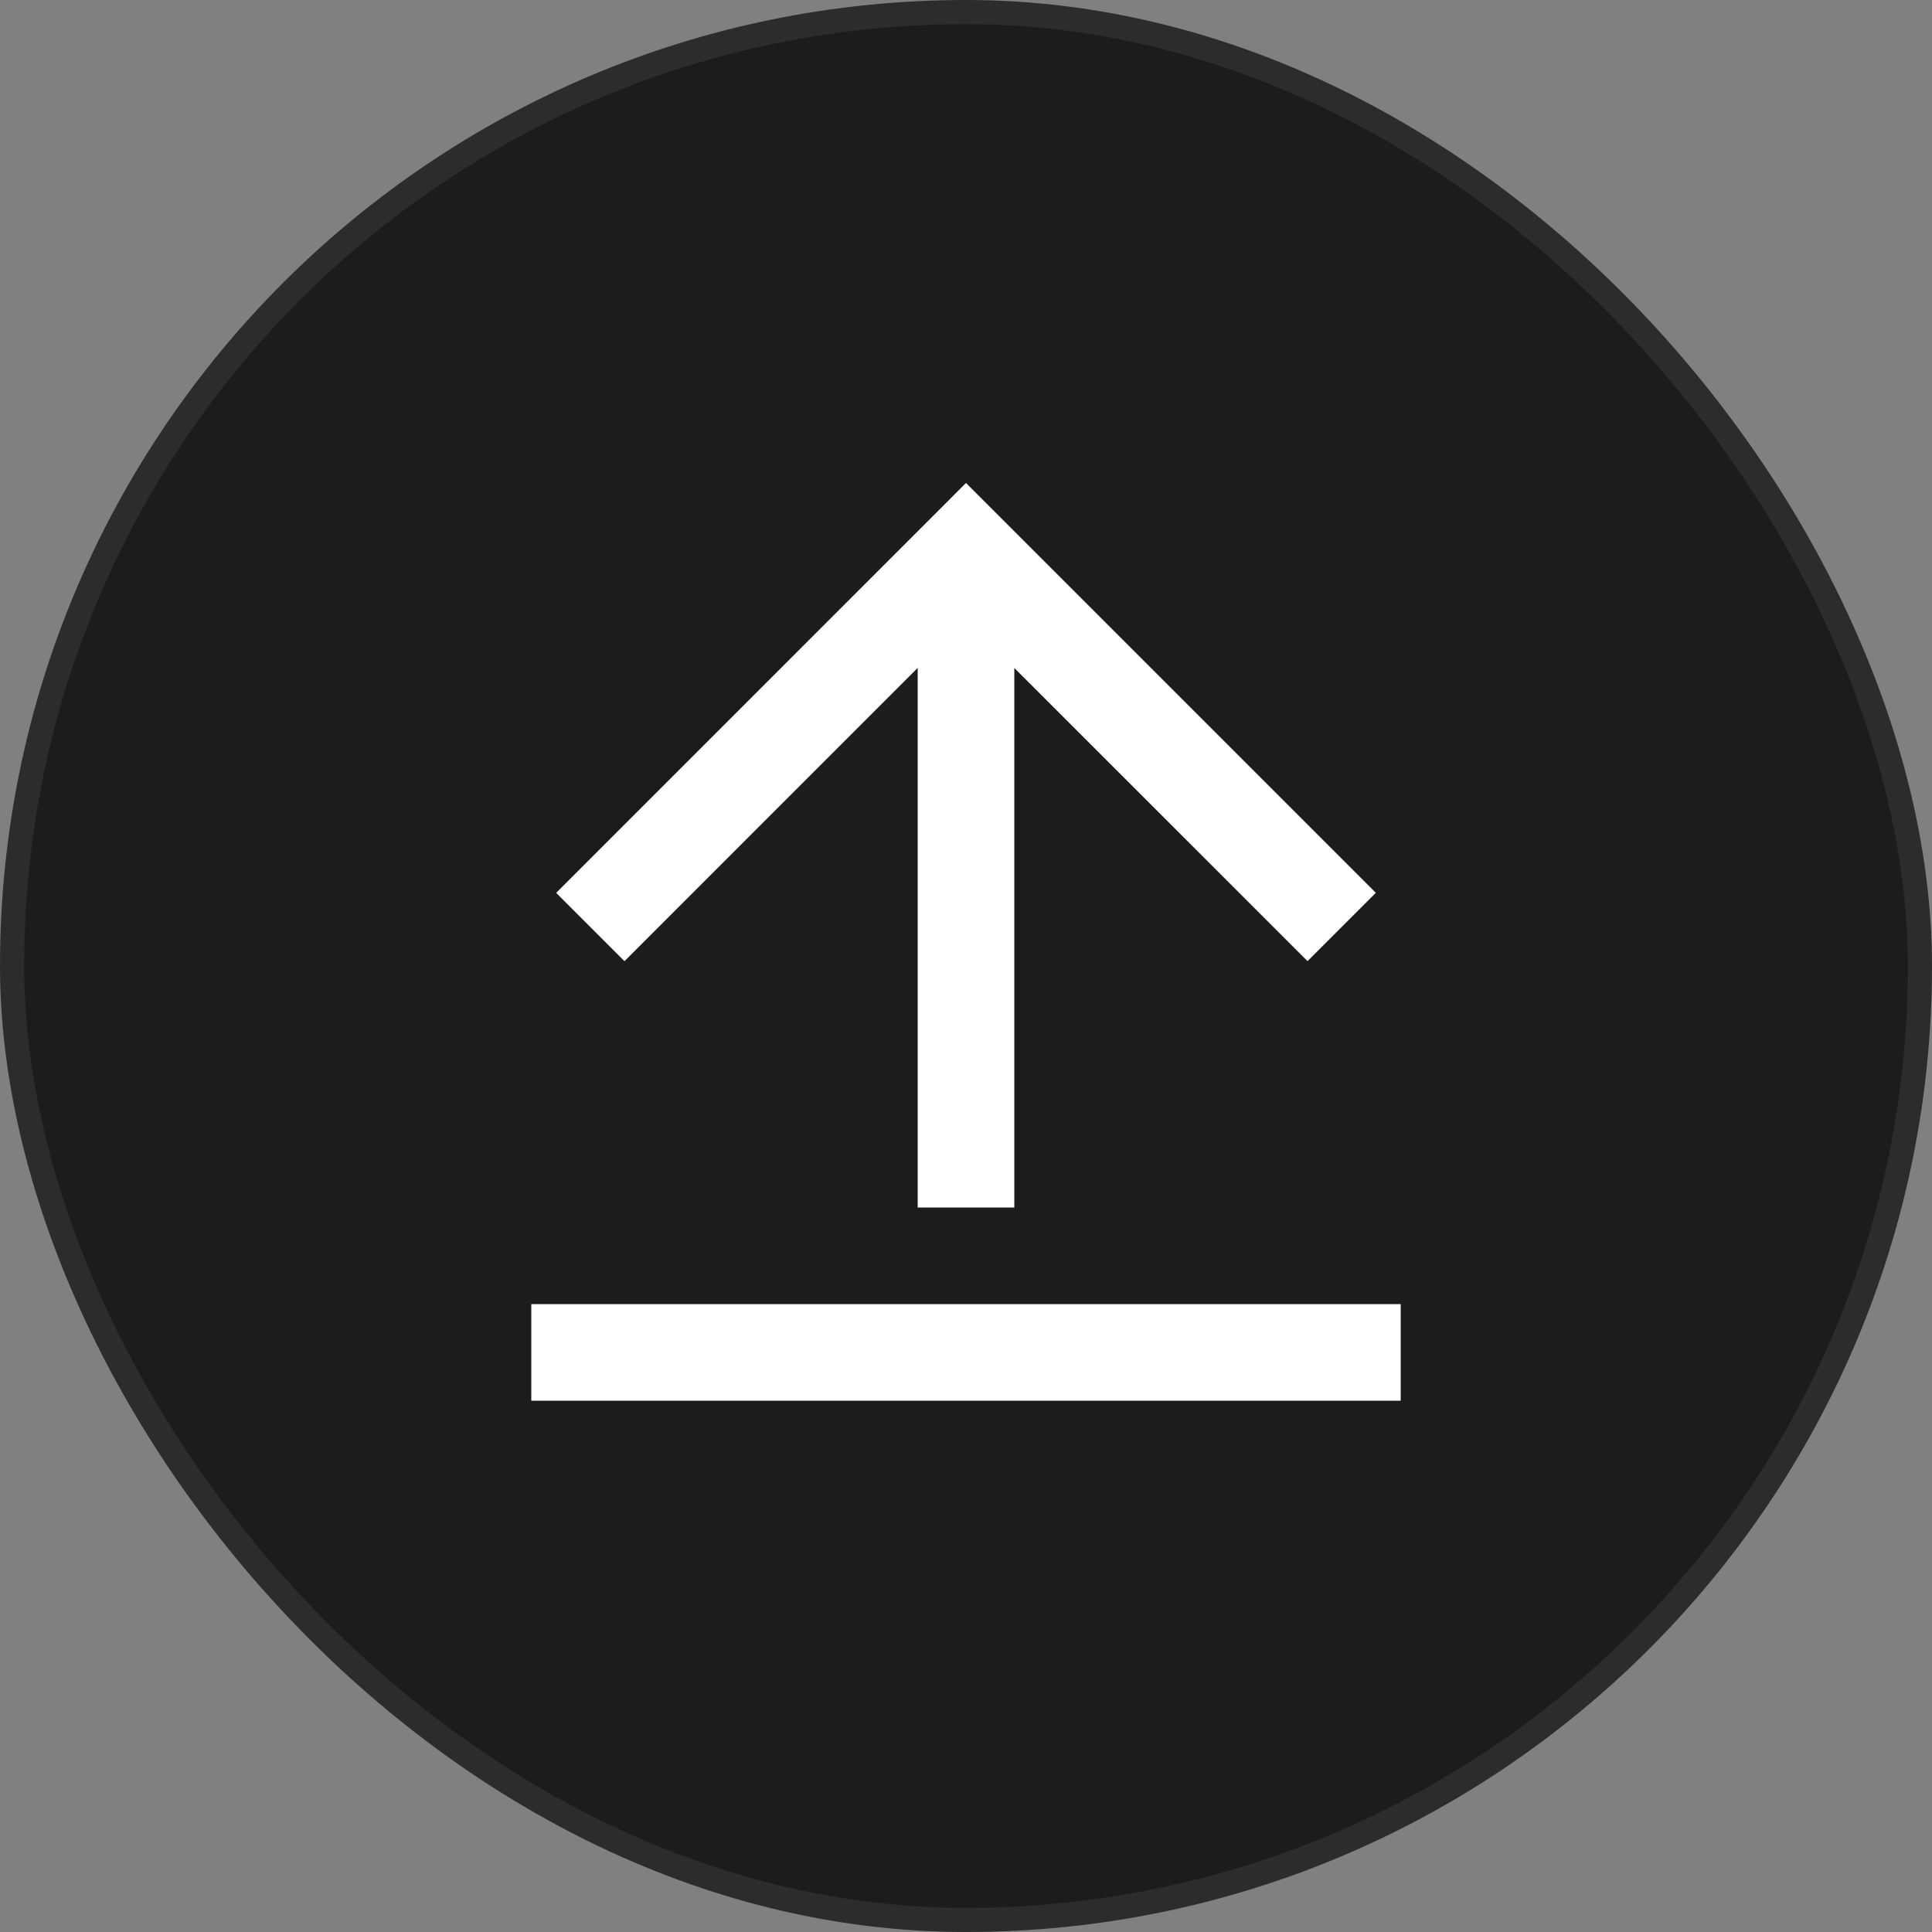 <svg width="40" height="40" viewBox="0 0 40 40" fill="none" xmlns="http://www.w3.org/2000/svg">
<rect x="0" y="0" width="40" height="40" fill="#808080" stroke="none"/>
<rect x="0.25" y="0.25" width="39.5" height="39.5" rx="19.75" fill="#1C1C1C"/>
<rect x="0.25" y="0.25" width="39.5" height="39.5" rx="19.75" stroke="#2C2C2C" stroke-width="0.5"/>
<path d="M11 27H29V29H11V27ZM21 13.828V25H19V13.828L12.929 19.9L11.515 18.486L20 10L28.485 18.485L27.071 19.899L21 13.83V13.828Z" fill="white"/>
</svg>
